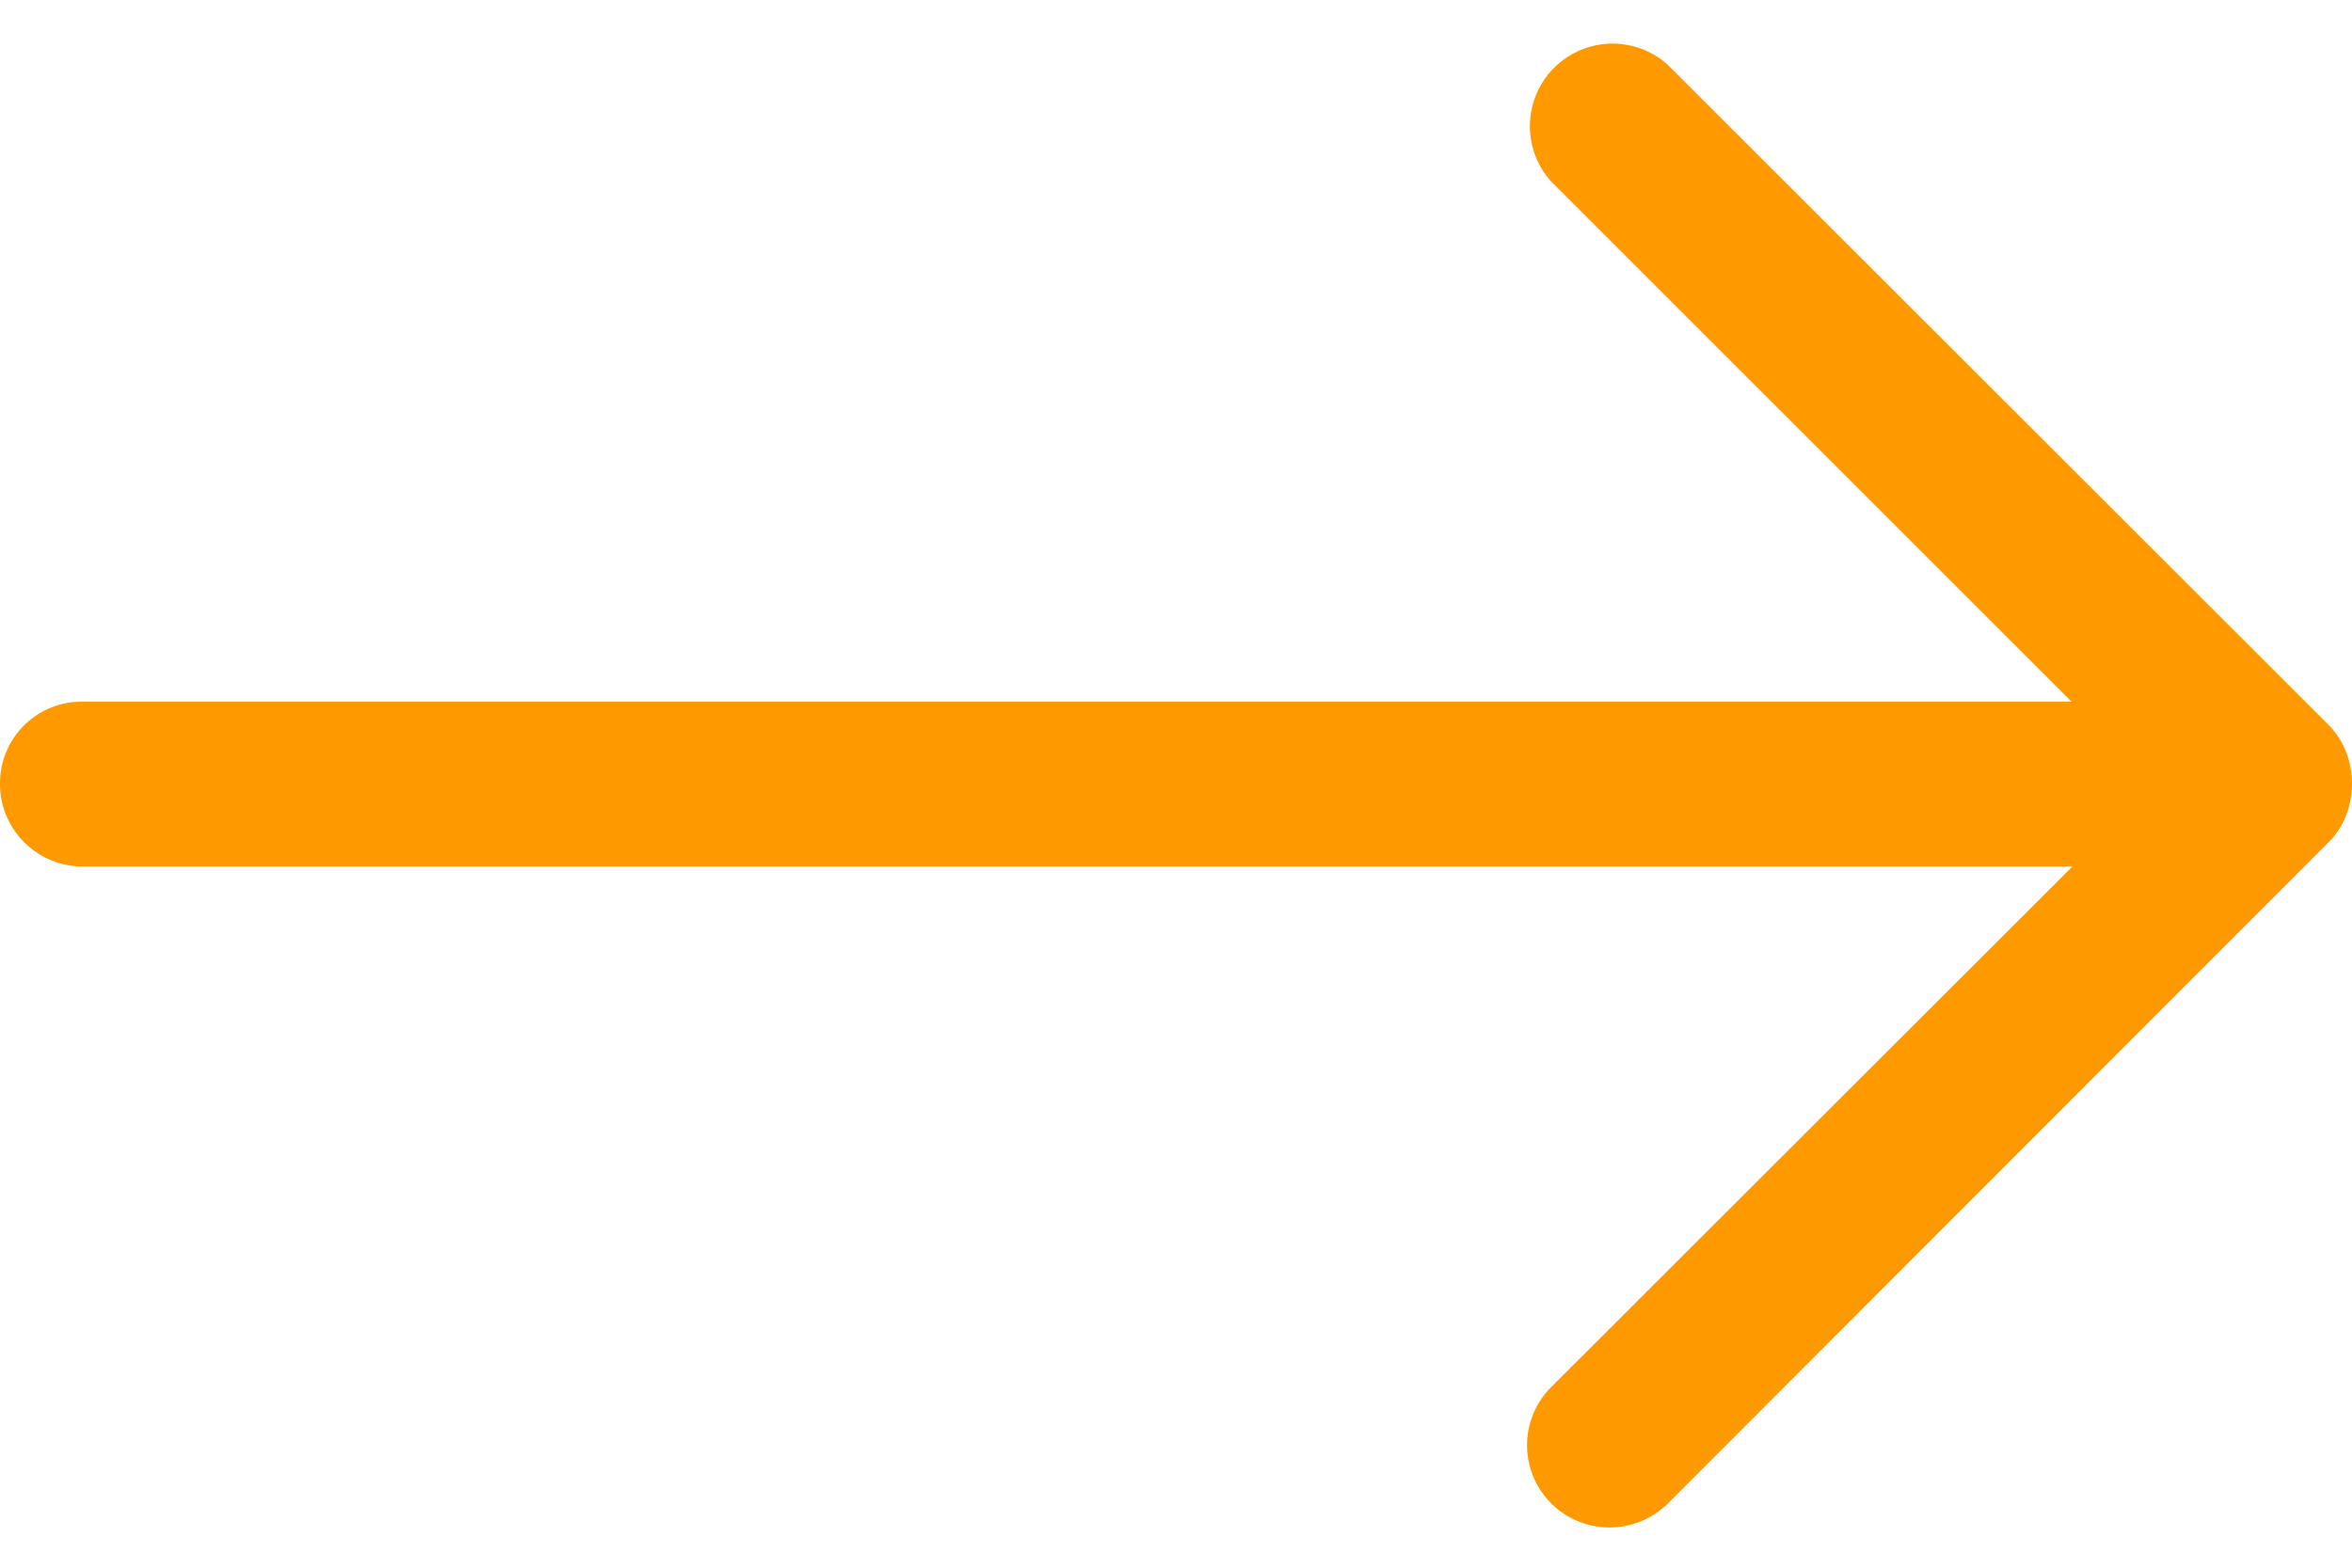 <svg width="30" height="20" viewBox="0 0 30 20" fill="none" xmlns="http://www.w3.org/2000/svg"><path d="M0 10c0 .582.472 1.054 1.054 1.054h25.38l-6.649 6.642a1.049 1.049 0 0 0 0 1.483c.411.41 1.079.41 1.49 0l8.43-8.437c.393-.393.393-1.091 0-1.49L21.269.823A1.054 1.054 0 0 0 19.78 2.31l6.643 6.642H1.048A1.04 1.04 0 0 0 0 10z" fill="#F90"/></svg>
